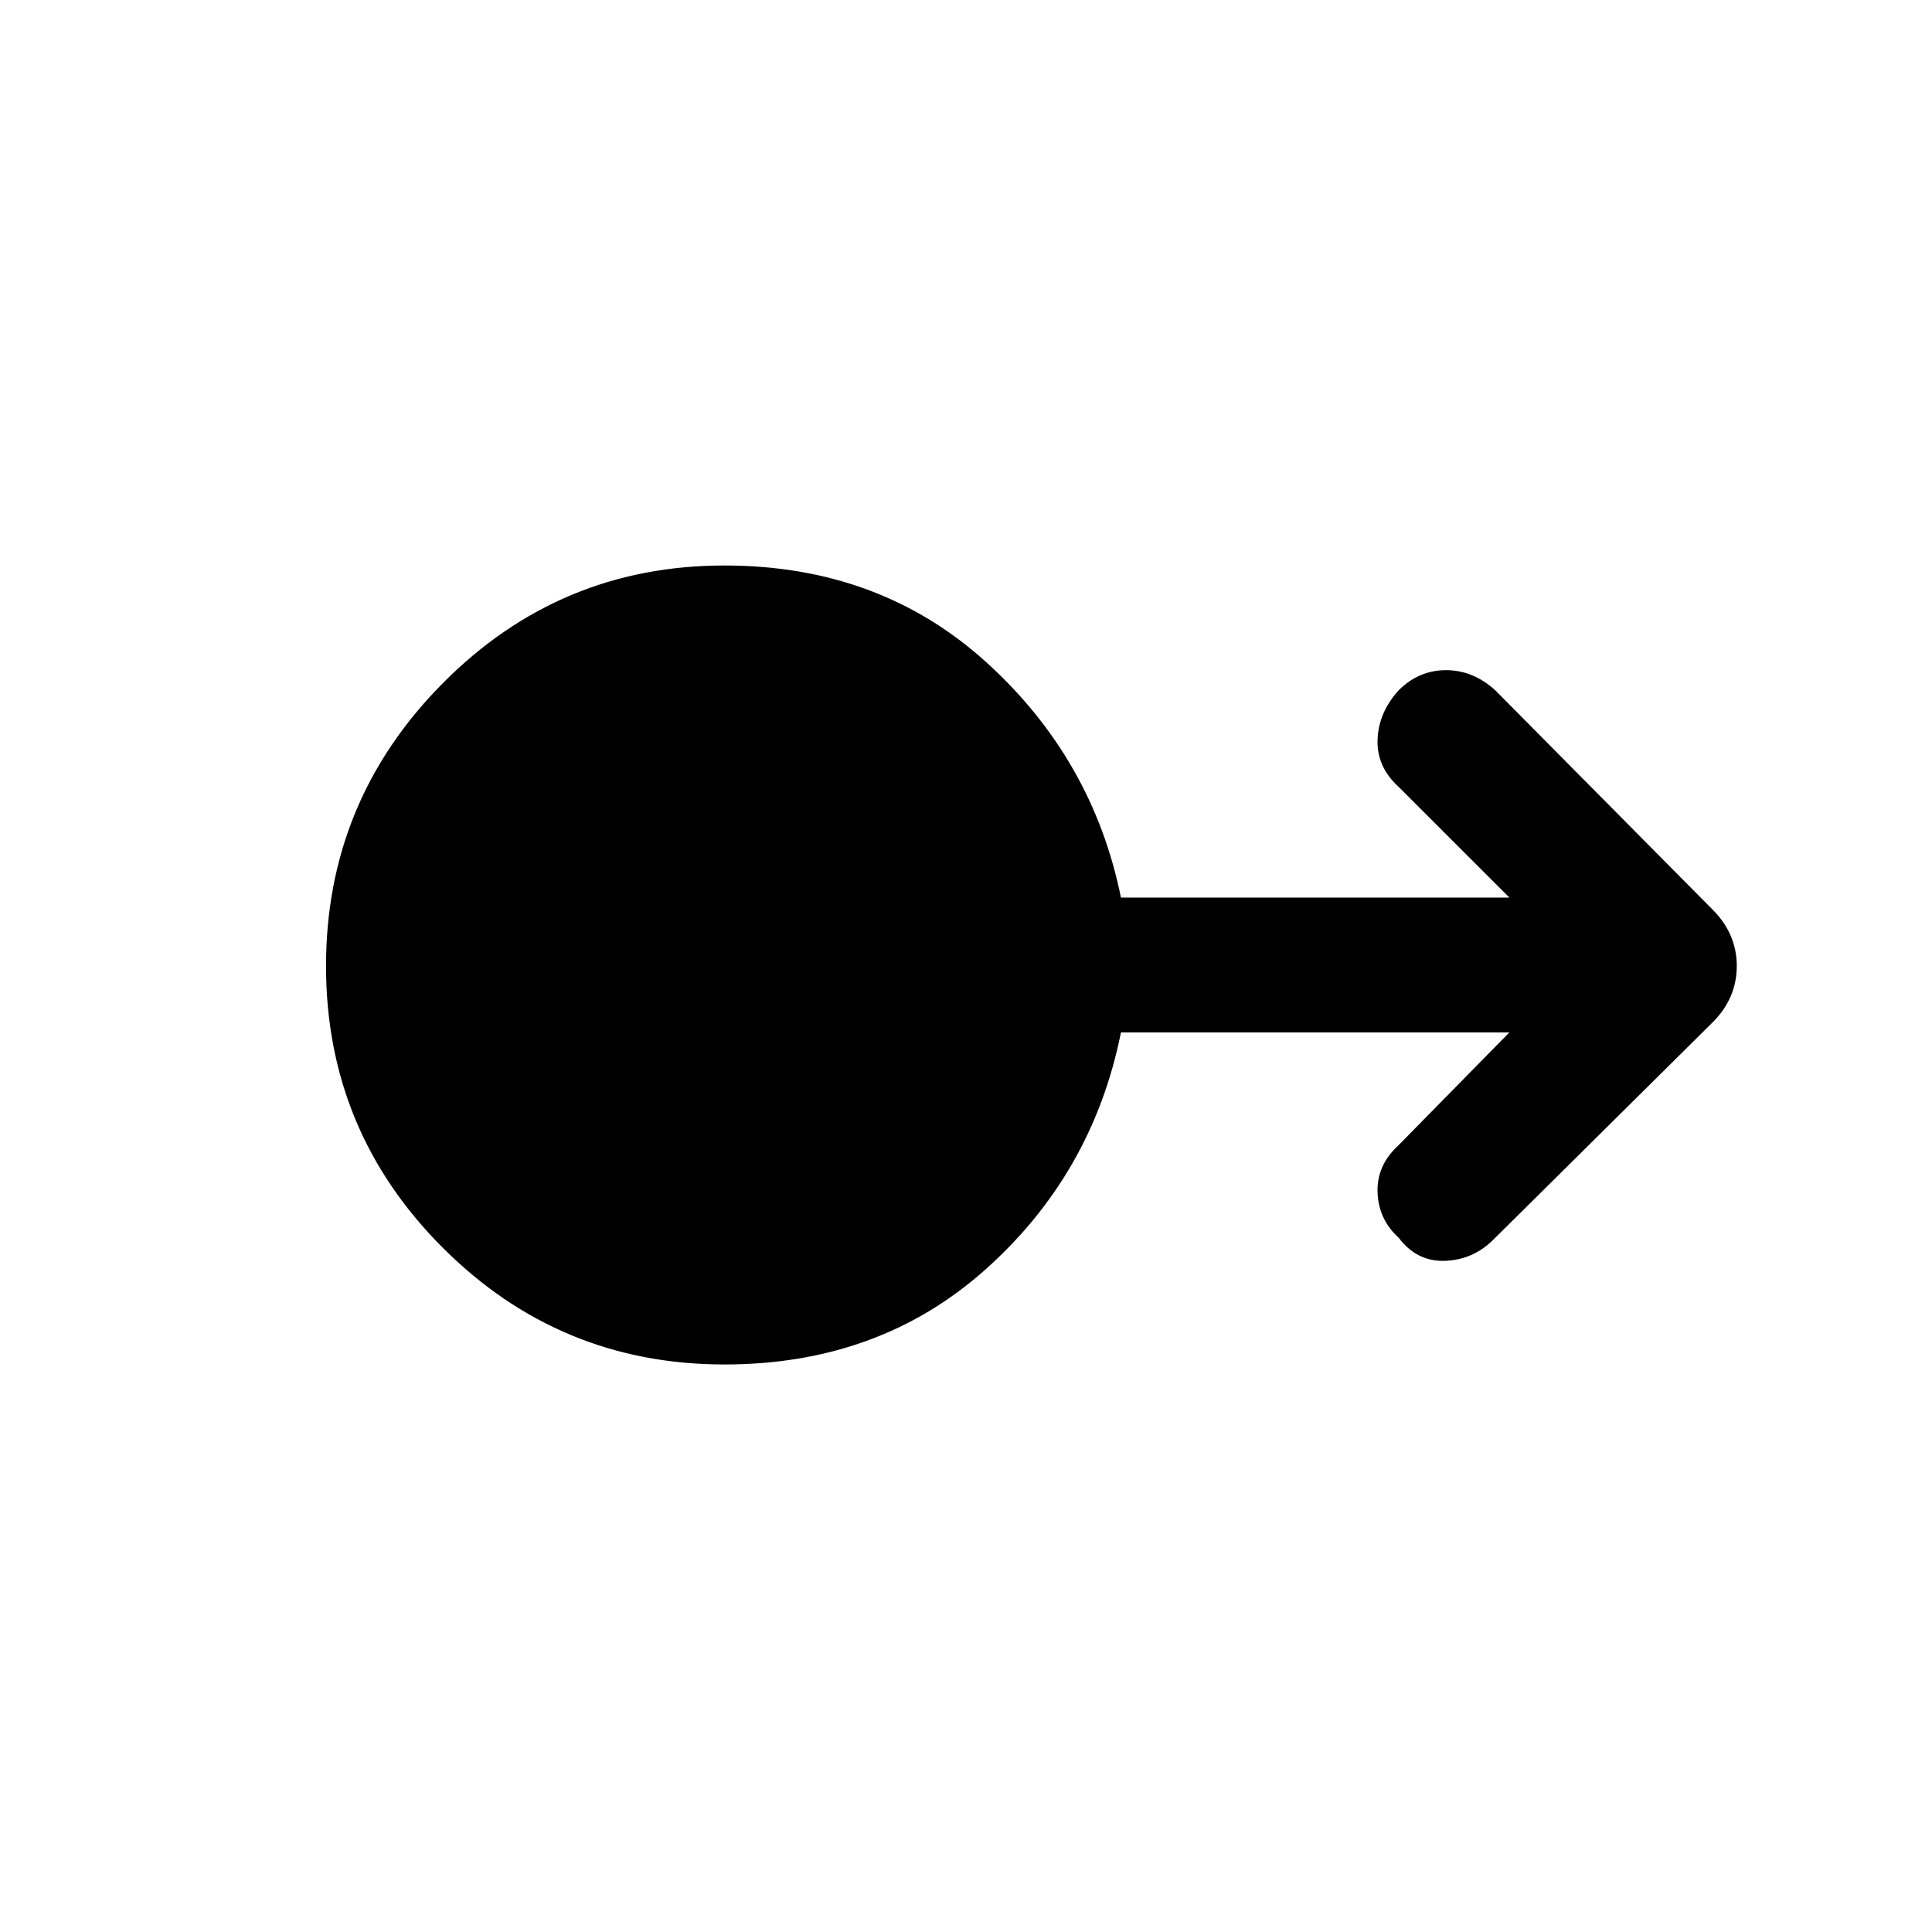 <svg xmlns="http://www.w3.org/2000/svg" height="40" width="40"><path d="M15 28.25q-3.417 0-5.833-2.417Q6.75 23.417 6.75 20q0-3.417 2.417-5.854 2.416-2.438 5.833-2.438 3.208 0 5.417 2 2.208 2 2.791 4.875h8.042l-2.292-2.291q-.458-.417-.437-.98.021-.562.437-1.02.417-.417.98-.417.562 0 1.02.417l4.5 4.541q.25.25.375.542.125.292.125.625t-.125.625q-.125.292-.375.542l-4.541 4.5q-.417.416-1 .437-.584.021-.959-.479-.416-.375-.437-.937-.021-.563.437-.98l2.292-2.333h-8.042q-.583 2.917-2.791 4.896Q18.208 28.25 15 28.25Z"/></svg>